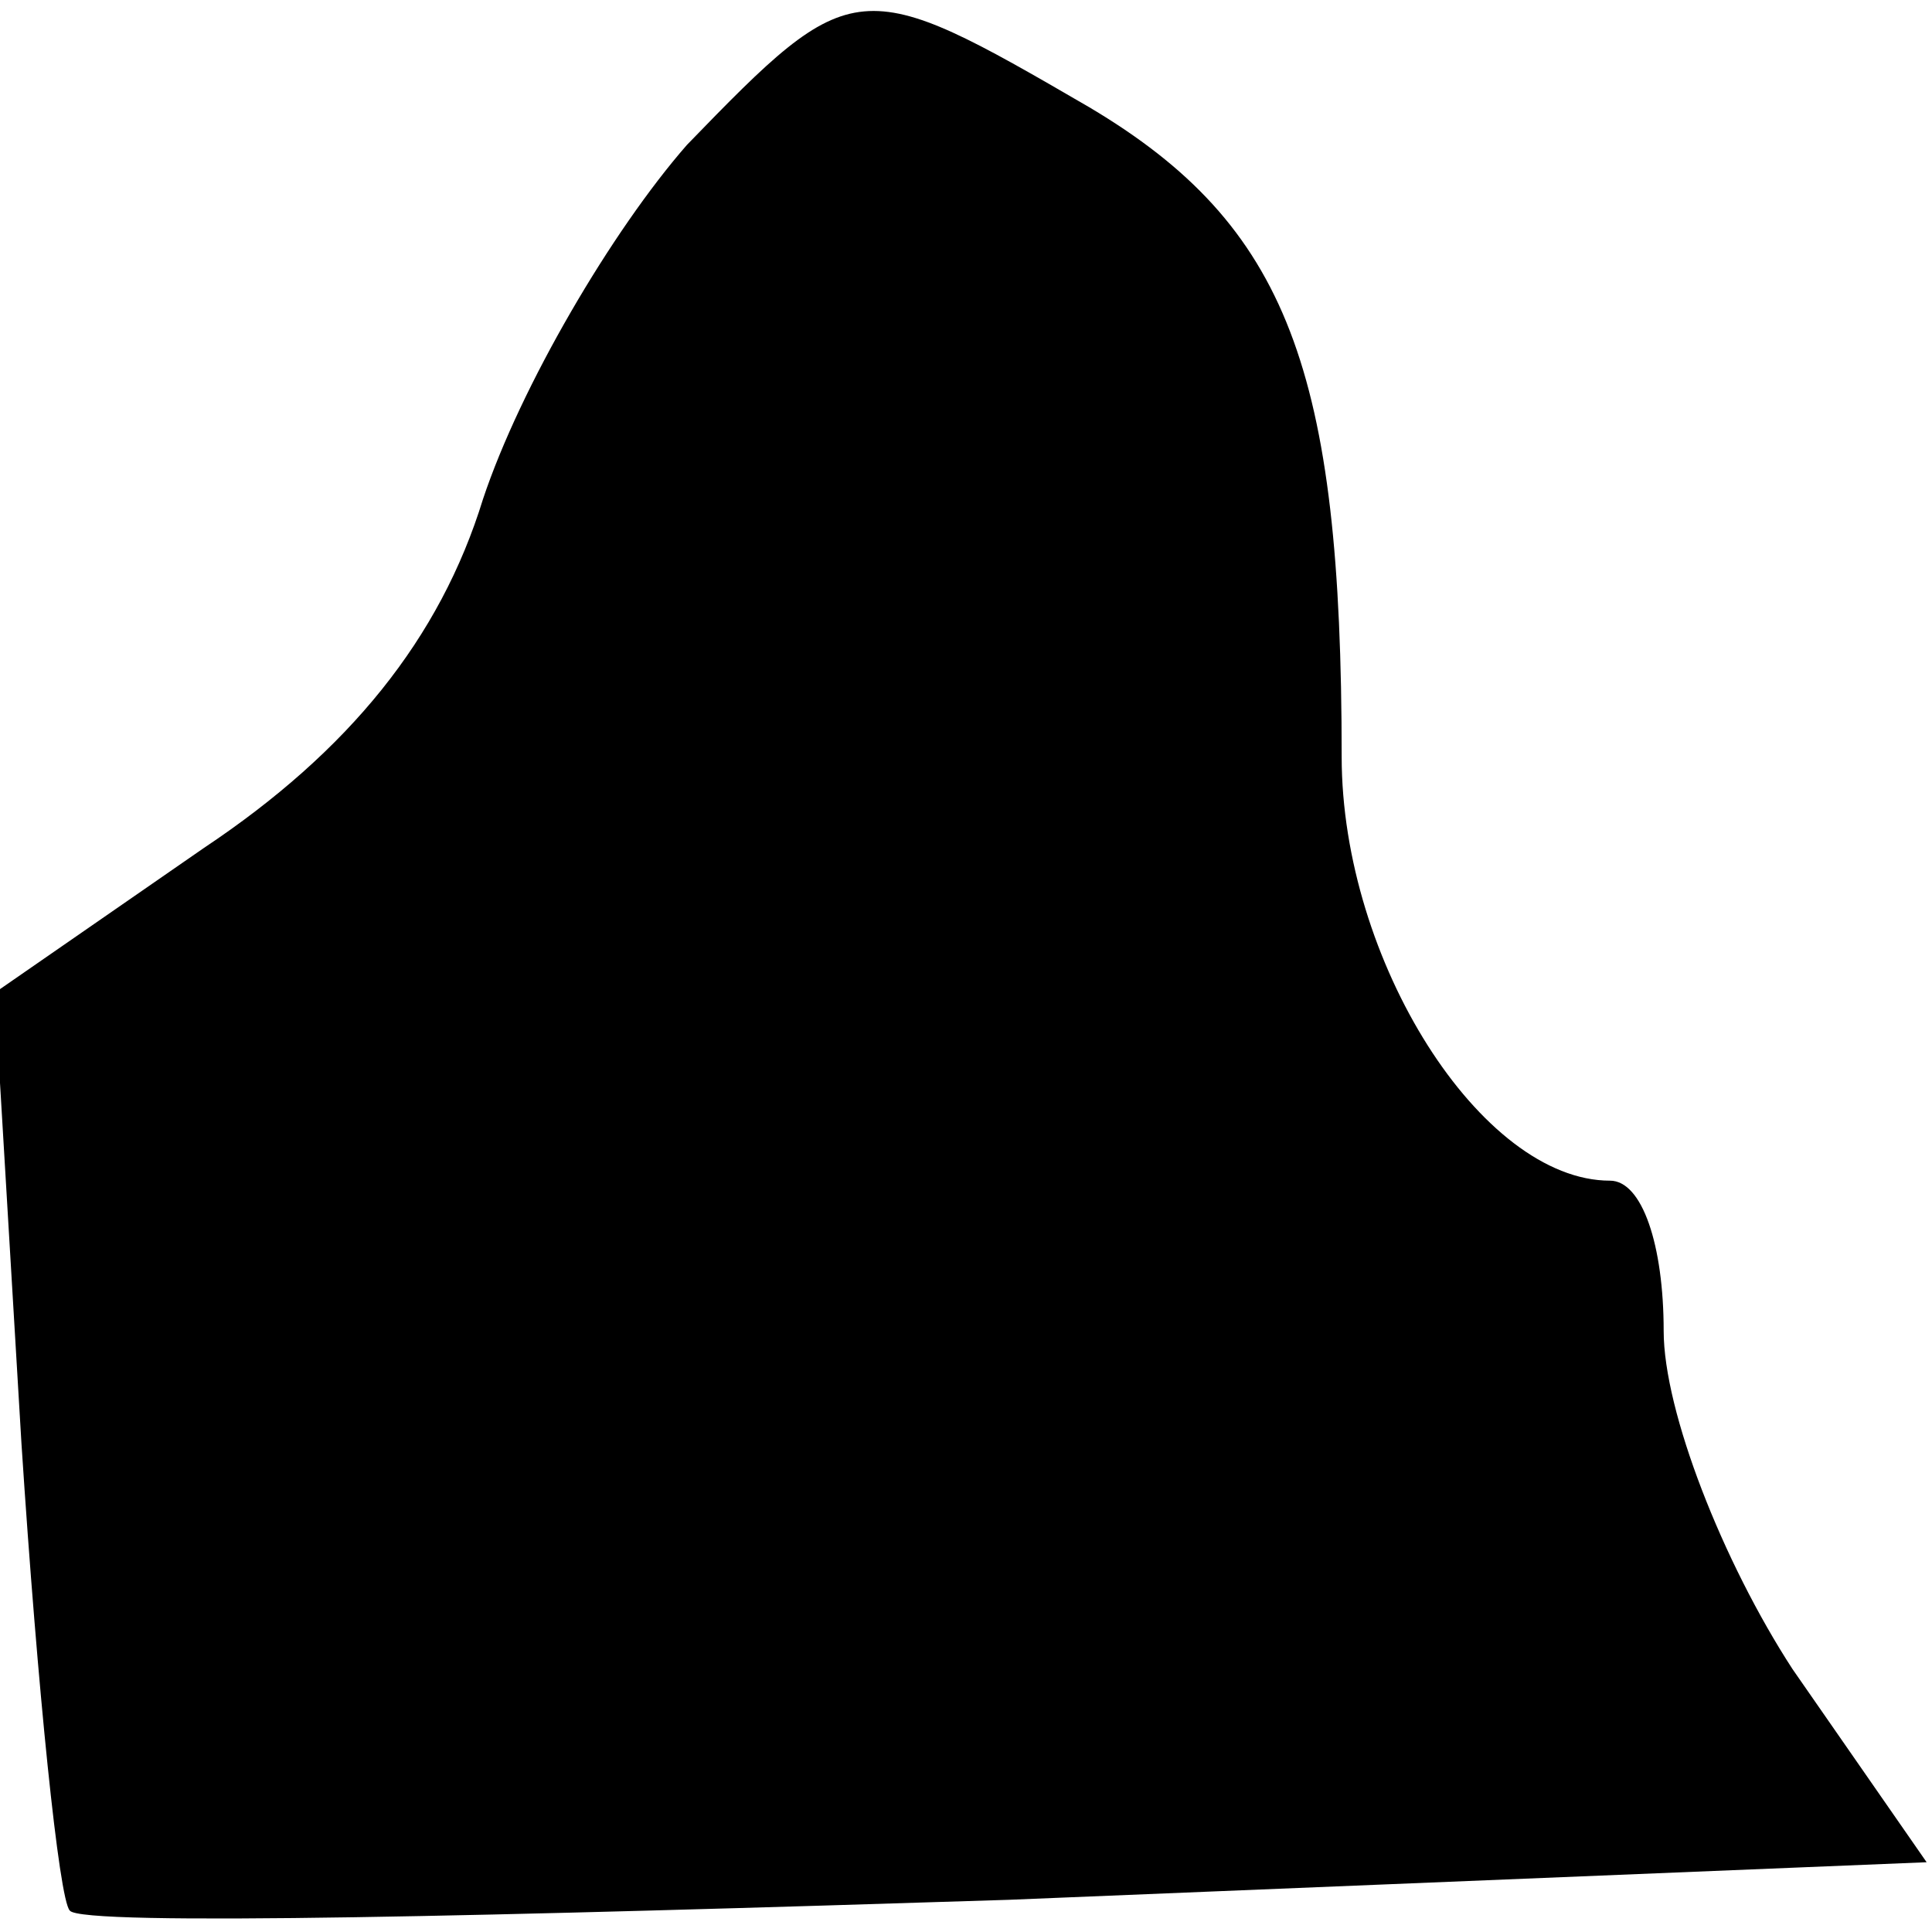 <?xml version="1.0" standalone="no"?>
<!DOCTYPE svg PUBLIC "-//W3C//DTD SVG 20010904//EN"
 "http://www.w3.org/TR/2001/REC-SVG-20010904/DTD/svg10.dtd">
<svg version="1.0" xmlns="http://www.w3.org/2000/svg"
 width="36pt" height="36pt" viewBox="0 0 36 36"
 preserveAspectRatio="xMidYMid meet">
<g transform="translate(0,36) scale(0.1,-0.1)"
fill="#000000" stroke="none">
<path fill="#000000" stroke="none" d="M128 333 c-14 -16 -31 -45 -38 -66 -8
-26 -25 -47 -52 -65 l-39 -27 5 -84 c3 -46 7 -85 9 -87 2 -3 81 -1 175 2 l171
7 -25 36 c-13 20 -24 48 -24 63 0 16 -4 28 -10 28 -24 0 -50 41 -50 79 0 72
-10 99 -47 121 -43 25 -44 25 -75 -7z"/>
</g>
</svg>
